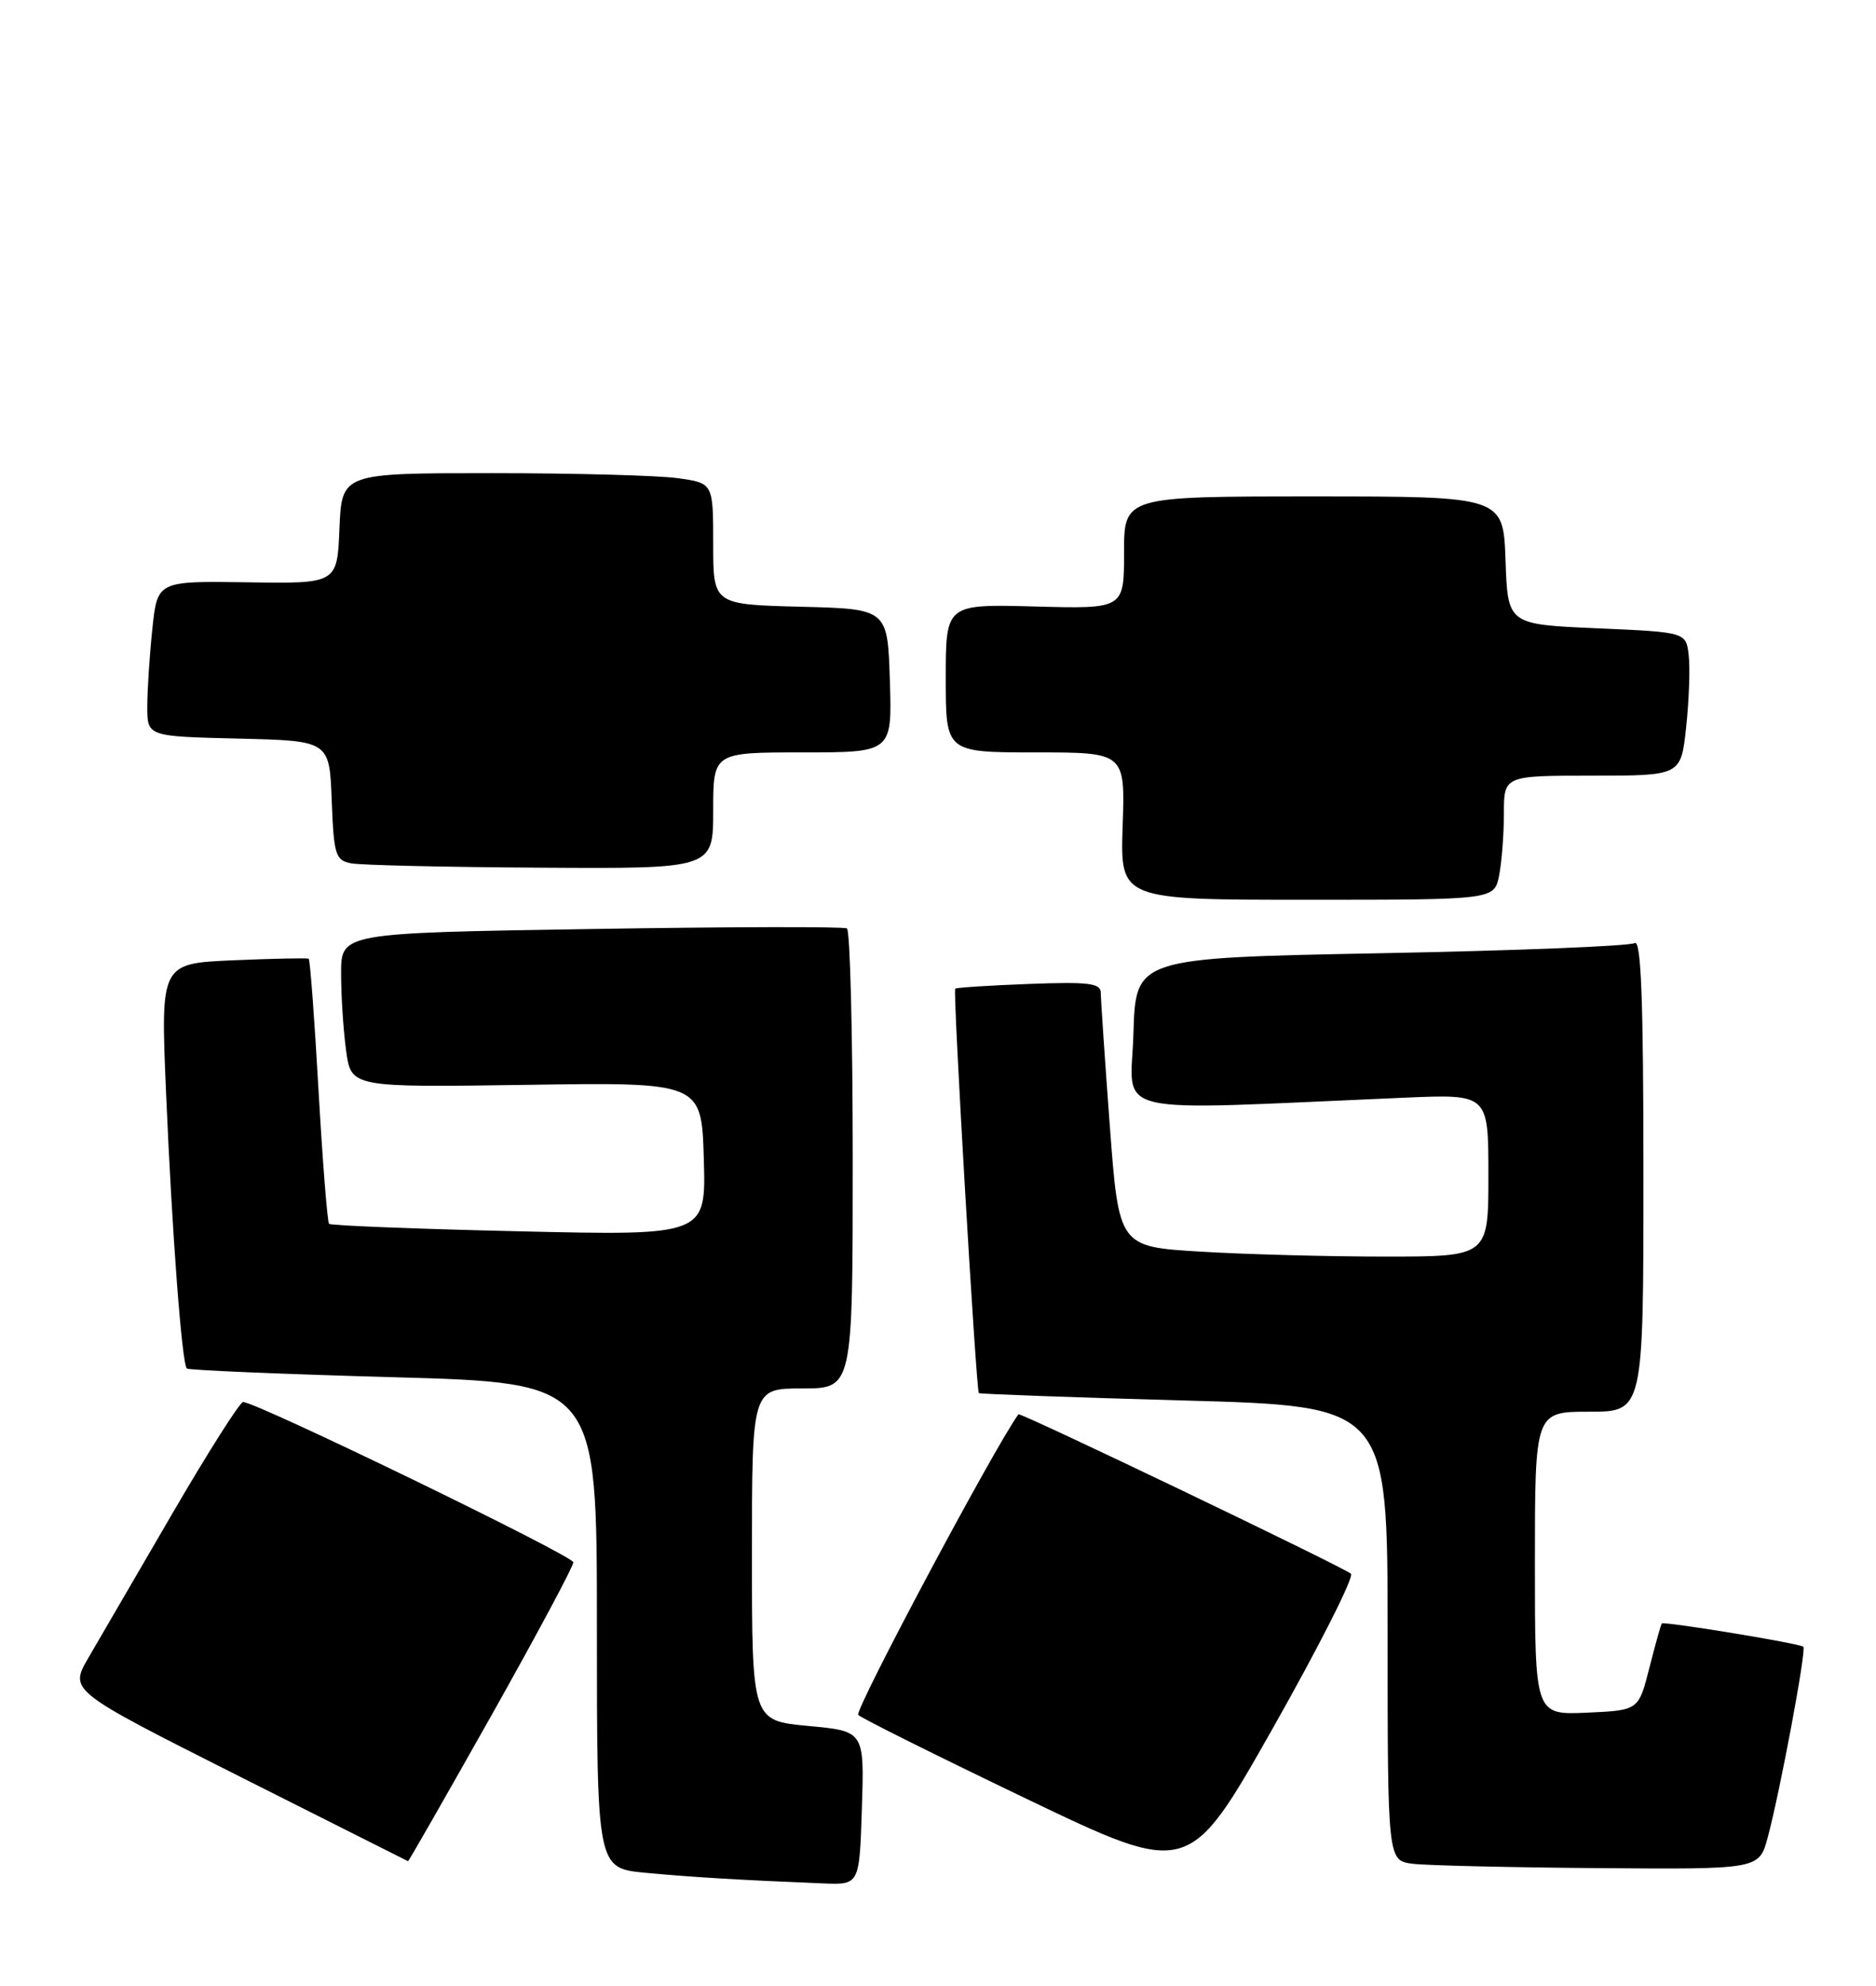 <?xml version="1.0" encoding="UTF-8" standalone="no"?>
<!DOCTYPE svg PUBLIC "-//W3C//DTD SVG 1.1//EN" "http://www.w3.org/Graphics/SVG/1.1/DTD/svg11.dtd" >
<svg xmlns="http://www.w3.org/2000/svg" xmlns:xlink="http://www.w3.org/1999/xlink" version="1.1" viewBox="0 0 242 256">
 <g >
 <path fill="currentColor"
d=" M 111.18 233.09 C 111.50 223.18 111.50 223.18 104.25 222.51 C 97.00 221.83 97.00 221.83 97.00 200.41 C 97.00 179.00 97.00 179.00 103.50 179.00 C 110.00 179.00 110.00 179.00 110.00 149.56 C 110.00 133.37 109.66 119.92 109.25 119.69 C 108.84 119.45 93.99 119.48 76.25 119.77 C 44.00 120.28 44.00 120.28 44.00 125.50 C 44.00 128.37 44.29 132.85 44.65 135.46 C 45.30 140.19 45.30 140.19 67.90 139.86 C 90.50 139.52 90.50 139.52 90.79 149.41 C 91.08 159.30 91.08 159.30 66.96 158.74 C 53.70 158.44 42.67 158.00 42.45 157.78 C 42.23 157.56 41.62 149.82 41.09 140.59 C 40.57 131.36 40.00 123.72 39.82 123.60 C 39.64 123.49 35.27 123.58 30.11 123.80 C 20.71 124.21 20.71 124.21 21.42 140.85 C 22.19 158.94 23.46 175.80 24.10 176.43 C 24.32 176.64 36.31 177.15 50.75 177.55 C 77.00 178.28 77.00 178.28 77.00 209.56 C 77.00 240.84 77.00 240.84 83.25 241.44 C 89.16 242.00 95.52 242.38 106.18 242.81 C 110.87 243.00 110.87 243.00 111.18 233.09 Z  M 174.27 202.89 C 173.46 202.11 131.59 182.04 131.38 182.33 C 128.31 186.52 110.16 220.56 110.71 221.09 C 111.14 221.52 120.92 226.39 132.43 231.91 C 153.36 241.94 153.36 241.94 164.20 222.79 C 170.16 212.25 174.69 203.30 174.27 202.89 Z  M 228.03 236.89 C 229.62 230.99 233.04 212.70 232.63 212.30 C 232.21 211.88 214.67 209.00 214.37 209.30 C 214.26 209.41 213.54 211.98 212.77 215.00 C 211.38 220.50 211.38 220.50 204.69 220.80 C 198.00 221.09 198.00 221.09 198.00 201.55 C 198.00 182.00 198.00 182.00 205.00 182.00 C 212.00 182.00 212.00 182.00 212.00 151.44 C 212.00 128.94 211.70 121.07 210.87 121.58 C 210.24 121.97 195.51 122.56 178.12 122.89 C 146.50 123.50 146.50 123.50 146.21 133.24 C 145.90 144.10 142.05 143.19 181.25 141.51 C 192.00 141.05 192.00 141.05 192.00 151.52 C 192.00 162.00 192.00 162.00 178.66 162.00 C 171.32 162.00 160.59 161.71 154.82 161.36 C 144.33 160.72 144.33 160.72 143.16 145.11 C 142.52 136.52 142.00 128.82 142.00 128.00 C 142.00 126.75 140.46 126.56 132.75 126.85 C 127.66 127.04 123.37 127.32 123.22 127.46 C 122.90 127.76 125.92 179.26 126.27 179.60 C 126.40 179.72 138.31 180.15 152.75 180.55 C 179.00 181.28 179.00 181.28 179.00 210.58 C 179.00 239.87 179.00 239.87 182.25 240.28 C 184.04 240.50 194.82 240.75 206.21 240.84 C 226.92 241.00 226.92 241.00 228.03 236.89 Z  M 63.39 221.16 C 69.22 210.79 73.98 201.91 73.96 201.41 C 73.92 200.56 33.02 180.72 31.36 180.75 C 30.94 180.76 26.83 187.23 22.23 195.13 C 17.63 203.03 12.76 211.40 11.40 213.73 C 8.94 217.96 8.94 217.96 30.72 228.93 C 42.70 234.96 52.56 239.92 52.64 239.95 C 52.71 239.98 57.55 231.52 63.39 221.16 Z  M 193.38 112.88 C 193.72 111.16 194.00 107.56 194.00 104.88 C 194.00 100.00 194.00 100.00 205.42 100.00 C 216.84 100.00 216.84 100.00 217.51 93.75 C 217.88 90.31 218.03 86.14 217.84 84.50 C 217.50 81.50 217.50 81.50 206.00 81.00 C 194.50 80.50 194.50 80.50 194.21 72.25 C 193.92 64.00 193.92 64.00 169.46 64.00 C 145.00 64.00 145.00 64.00 145.00 71.25 C 145.00 78.50 145.00 78.50 133.50 78.19 C 122.00 77.88 122.00 77.88 122.00 87.44 C 122.00 97.00 122.00 97.00 133.57 97.00 C 145.14 97.00 145.14 97.00 144.82 106.50 C 144.50 116.00 144.50 116.00 168.62 116.00 C 192.75 116.00 192.75 116.00 193.38 112.88 Z  M 92.00 104.50 C 92.00 97.00 92.00 97.00 103.54 97.00 C 115.08 97.00 115.08 97.00 114.79 87.75 C 114.50 78.50 114.50 78.50 103.25 78.22 C 92.00 77.93 92.00 77.93 92.00 70.10 C 92.00 62.27 92.00 62.27 87.36 61.64 C 84.81 61.29 74.03 61.00 63.40 61.00 C 44.09 61.00 44.09 61.00 43.79 68.12 C 43.50 75.25 43.50 75.25 31.90 75.07 C 20.30 74.90 20.30 74.90 19.65 81.10 C 19.29 84.50 19.00 89.01 19.00 91.11 C 19.00 94.94 19.00 94.94 30.75 95.22 C 42.50 95.50 42.50 95.50 42.79 103.19 C 43.06 110.21 43.27 110.91 45.29 111.30 C 46.51 111.54 57.51 111.79 69.75 111.86 C 92.00 112.00 92.00 112.00 92.00 104.50 Z "/>
</g>
</svg>